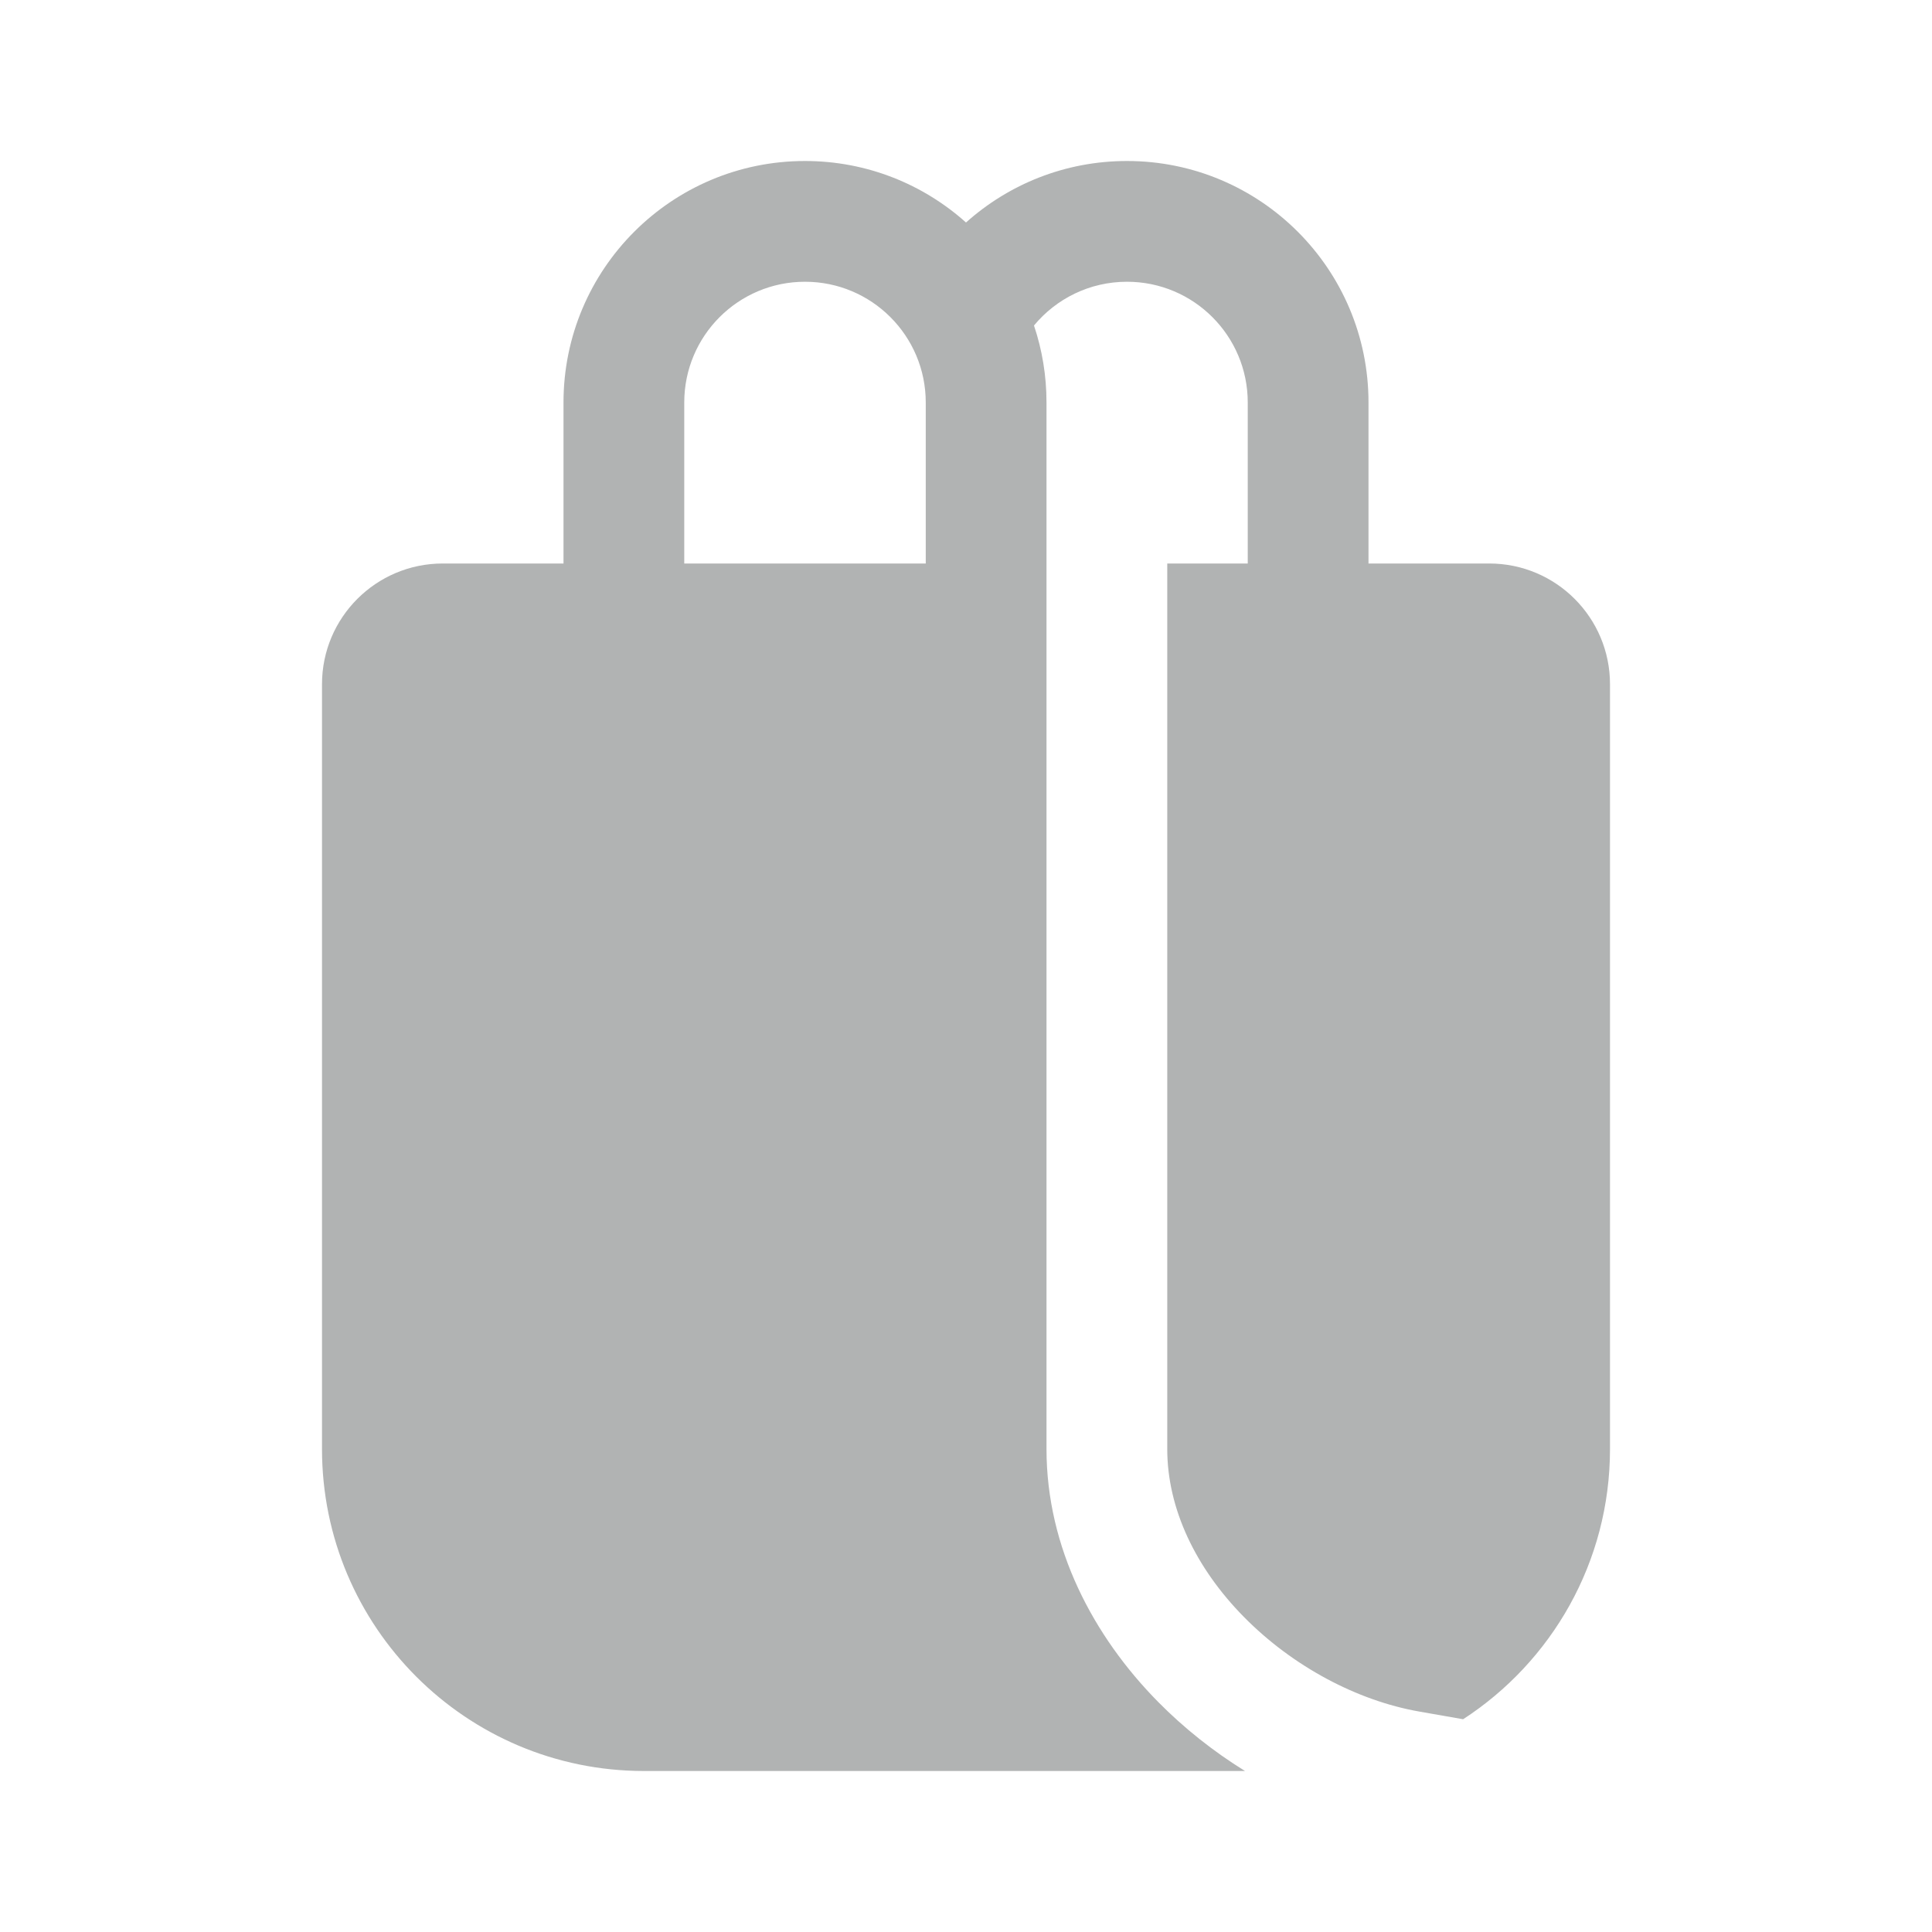 <svg width="48" height="48" viewBox="0 0 48 48" fill="none" xmlns="http://www.w3.org/2000/svg">
<path d="M14 14V10C14 6.686 16.686 4 20 4C21.537 4 22.939 4.578 24 5.528C25.061 4.578 26.463 4 28 4C31.314 4 34 6.686 34 10V14H37C38.657 14 40 15.343 40 17V36C40 38.814 38.547 41.288 36.351 42.714L35.26 42.523C33.711 42.251 32.113 41.397 30.91 40.178C29.709 38.961 29 37.485 29 36V14H31V10C31 8.343 29.657 7 28 7C27.07 7 26.239 7.423 25.689 8.087C25.891 8.688 26 9.331 26 10V36C26 38.458 27.164 40.653 28.775 42.285C29.418 42.936 30.147 43.515 30.932 44H16C11.582 44 8 40.418 8 36V17C8 15.343 9.343 14 11 14H14ZM17 10V14H23V10C23 8.343 21.657 7 20 7C18.343 7 17 8.343 17 10Z" fill="#B1B3B3"/>
</svg>
